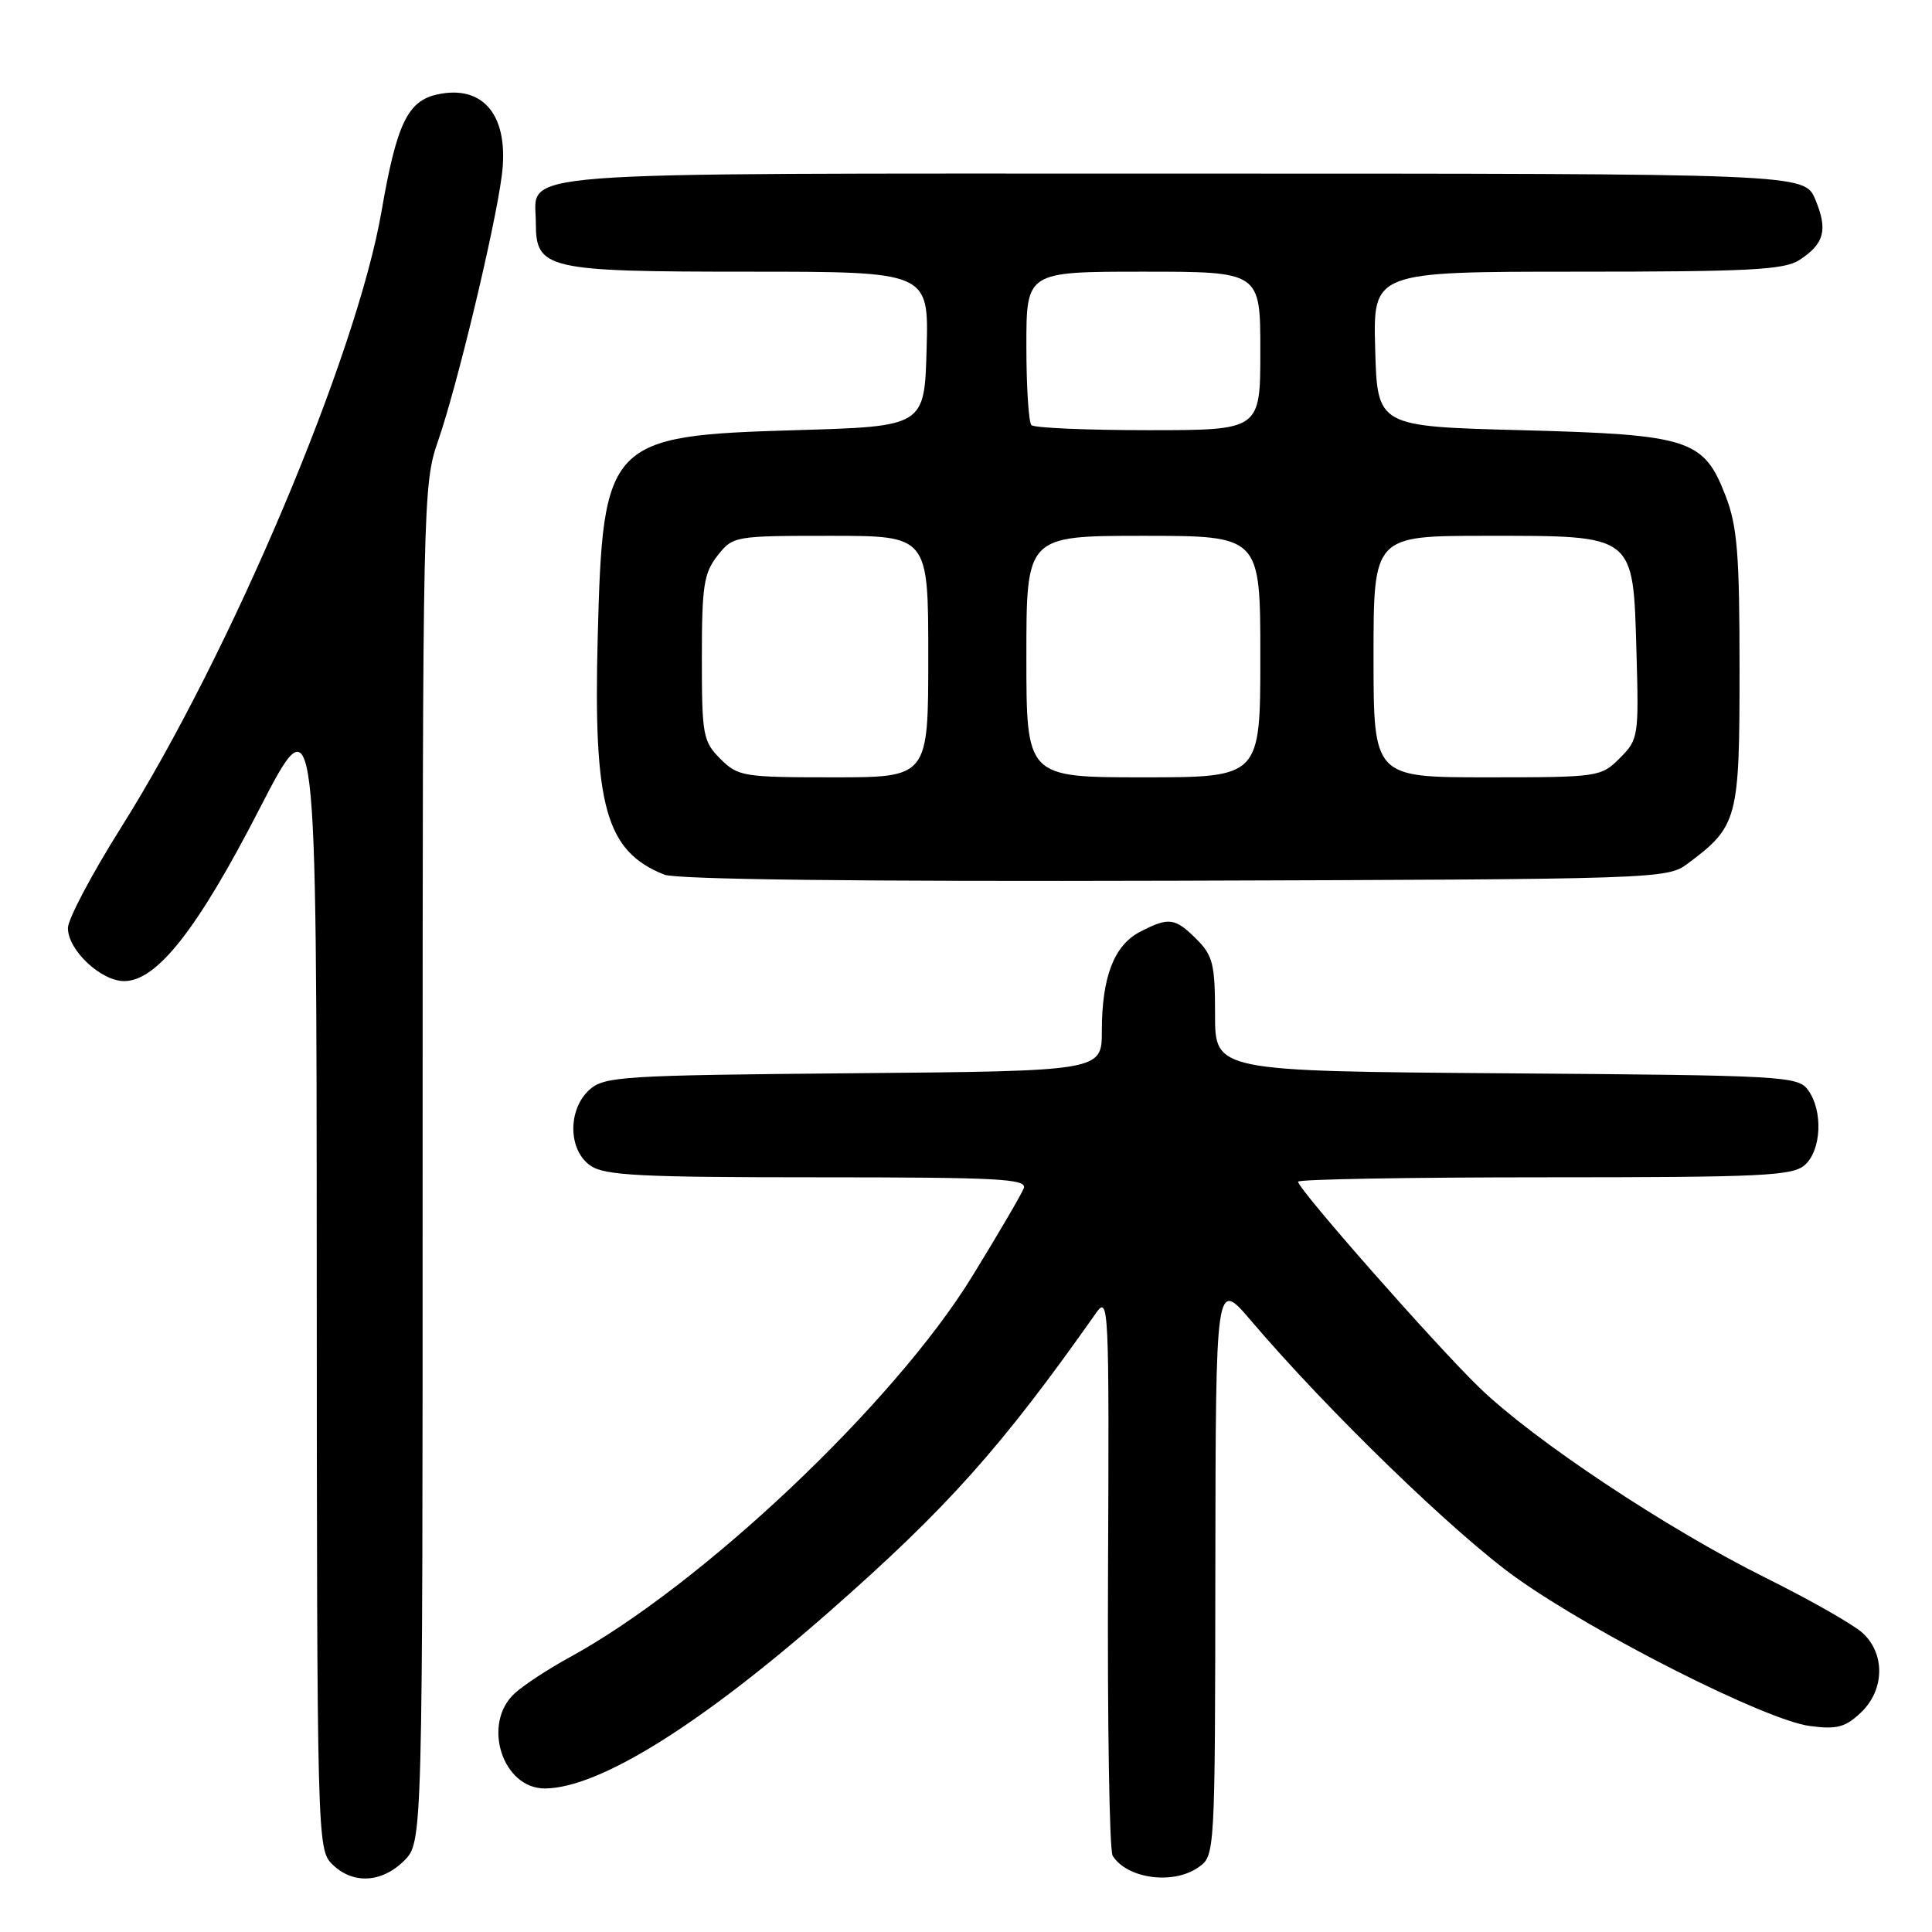 <?xml version="1.0" encoding="UTF-8" standalone="no"?>
<!DOCTYPE svg PUBLIC "-//W3C//DTD SVG 1.1//EN" "http://www.w3.org/Graphics/SVG/1.1/DTD/svg11.dtd" >
<svg xmlns="http://www.w3.org/2000/svg" xmlns:xlink="http://www.w3.org/1999/xlink" version="1.1" viewBox="0 0 256 256">
 <g >
 <path fill="currentColor"
d=" M 53.55 246.55 C 56.00 244.09 56.00 244.09 56.00 154.20 C 56.00 66.11 56.04 64.20 58.05 58.41 C 60.54 51.26 65.54 30.46 66.48 23.34 C 67.53 15.44 64.14 11.15 57.92 12.52 C 54.01 13.38 52.55 16.45 50.56 27.97 C 47.26 47.11 30.60 86.52 16.03 109.67 C 12.16 115.82 9.00 121.80 9.00 122.97 C 9.00 125.89 13.36 130.00 16.46 130.00 C 20.78 130.00 26.17 123.14 34.34 107.26 C 41.94 92.50 41.94 92.50 41.97 168.75 C 42.00 243.65 42.04 245.04 44.00 247.00 C 46.70 249.70 50.57 249.52 53.55 246.55 Z  M 158.78 247.44 C 161.00 245.89 161.00 245.89 161.04 207.69 C 161.09 169.50 161.09 169.50 165.77 175.00 C 175.96 186.97 192.83 203.32 200.95 209.09 C 211.43 216.55 233.96 227.93 239.79 228.70 C 243.36 229.18 244.49 228.89 246.54 226.96 C 249.74 223.96 249.84 219.10 246.75 216.33 C 245.51 215.22 239.78 211.96 234.00 209.09 C 220.84 202.55 203.21 190.83 196.00 183.84 C 190.13 178.15 172.00 157.56 172.00 156.58 C 172.00 156.26 186.70 156.00 204.67 156.00 C 233.67 156.00 237.55 155.81 239.17 154.35 C 241.36 152.37 241.57 147.17 239.58 144.44 C 238.23 142.59 236.44 142.49 199.58 142.22 C 161.00 141.93 161.00 141.93 161.00 134.42 C 161.00 127.78 160.72 126.62 158.55 124.45 C 155.69 121.60 154.89 121.49 151.06 123.47 C 147.62 125.25 146.00 129.46 146.00 136.61 C 146.00 141.92 146.00 141.92 113.10 142.21 C 82.39 142.48 80.07 142.63 78.10 144.40 C 75.21 147.03 75.27 152.38 78.22 154.44 C 80.11 155.76 84.71 156.00 108.33 156.00 C 132.38 156.00 136.14 156.20 135.65 157.46 C 135.34 158.27 132.26 163.53 128.80 169.16 C 118.47 185.96 92.98 210.06 75.43 219.63 C 72.72 221.11 69.49 223.22 68.25 224.33 C 63.79 228.33 66.55 237.04 72.25 236.98 C 79.41 236.90 92.79 228.57 109.91 213.53 C 125.55 199.79 132.69 191.79 145.24 173.97 C 146.91 171.60 146.98 173.05 146.82 208.07 C 146.73 228.18 147.00 245.20 147.43 245.89 C 149.32 248.94 155.44 249.78 158.78 247.44 Z  M 223.62 114.44 C 230.27 109.47 230.50 108.61 230.50 88.67 C 230.50 73.42 230.20 69.73 228.66 65.73 C 225.75 58.18 223.92 57.59 201.50 57.00 C 182.50 56.50 182.50 56.50 182.22 46.25 C 181.93 36.00 181.93 36.00 209.00 36.00 C 231.84 36.00 236.44 35.76 238.45 34.44 C 241.74 32.29 242.22 30.46 240.54 26.44 C 239.10 23.00 239.10 23.00 156.62 23.00 C 65.20 23.00 71.00 22.56 71.00 29.51 C 71.00 35.69 72.37 36.00 99.26 36.00 C 123.07 36.00 123.07 36.00 122.78 46.25 C 122.50 56.50 122.50 56.50 105.45 57.00 C 80.51 57.73 79.87 58.40 79.20 84.47 C 78.61 106.88 80.26 112.77 88.00 115.89 C 89.61 116.54 113.74 116.82 155.68 116.70 C 219.79 116.50 220.90 116.47 223.62 114.44 Z  M 95.45 100.55 C 93.15 98.24 93.00 97.43 93.00 87.18 C 93.00 77.66 93.26 75.93 95.07 73.63 C 97.12 71.03 97.30 71.00 110.07 71.00 C 123.00 71.00 123.00 71.00 123.00 87.00 C 123.00 103.00 123.00 103.00 110.45 103.00 C 98.47 103.00 97.80 102.89 95.45 100.55 Z  M 136.00 87.00 C 136.00 71.00 136.00 71.00 151.50 71.00 C 167.00 71.00 167.00 71.00 167.00 87.00 C 167.00 103.00 167.00 103.00 151.50 103.00 C 136.00 103.00 136.00 103.00 136.00 87.00 Z  M 182.00 87.00 C 182.00 71.00 182.00 71.00 196.89 71.00 C 216.78 71.00 216.38 70.69 216.84 86.37 C 217.16 97.61 217.10 97.99 214.63 100.46 C 212.14 102.95 211.82 103.00 197.05 103.00 C 182.00 103.00 182.00 103.00 182.00 87.00 Z  M 136.67 56.33 C 136.30 55.97 136.00 51.24 136.00 45.83 C 136.00 36.00 136.00 36.00 151.50 36.00 C 167.00 36.00 167.00 36.00 167.00 46.50 C 167.00 57.00 167.00 57.00 152.17 57.00 C 144.01 57.00 137.03 56.70 136.67 56.33 Z "/>
</g>
</svg>